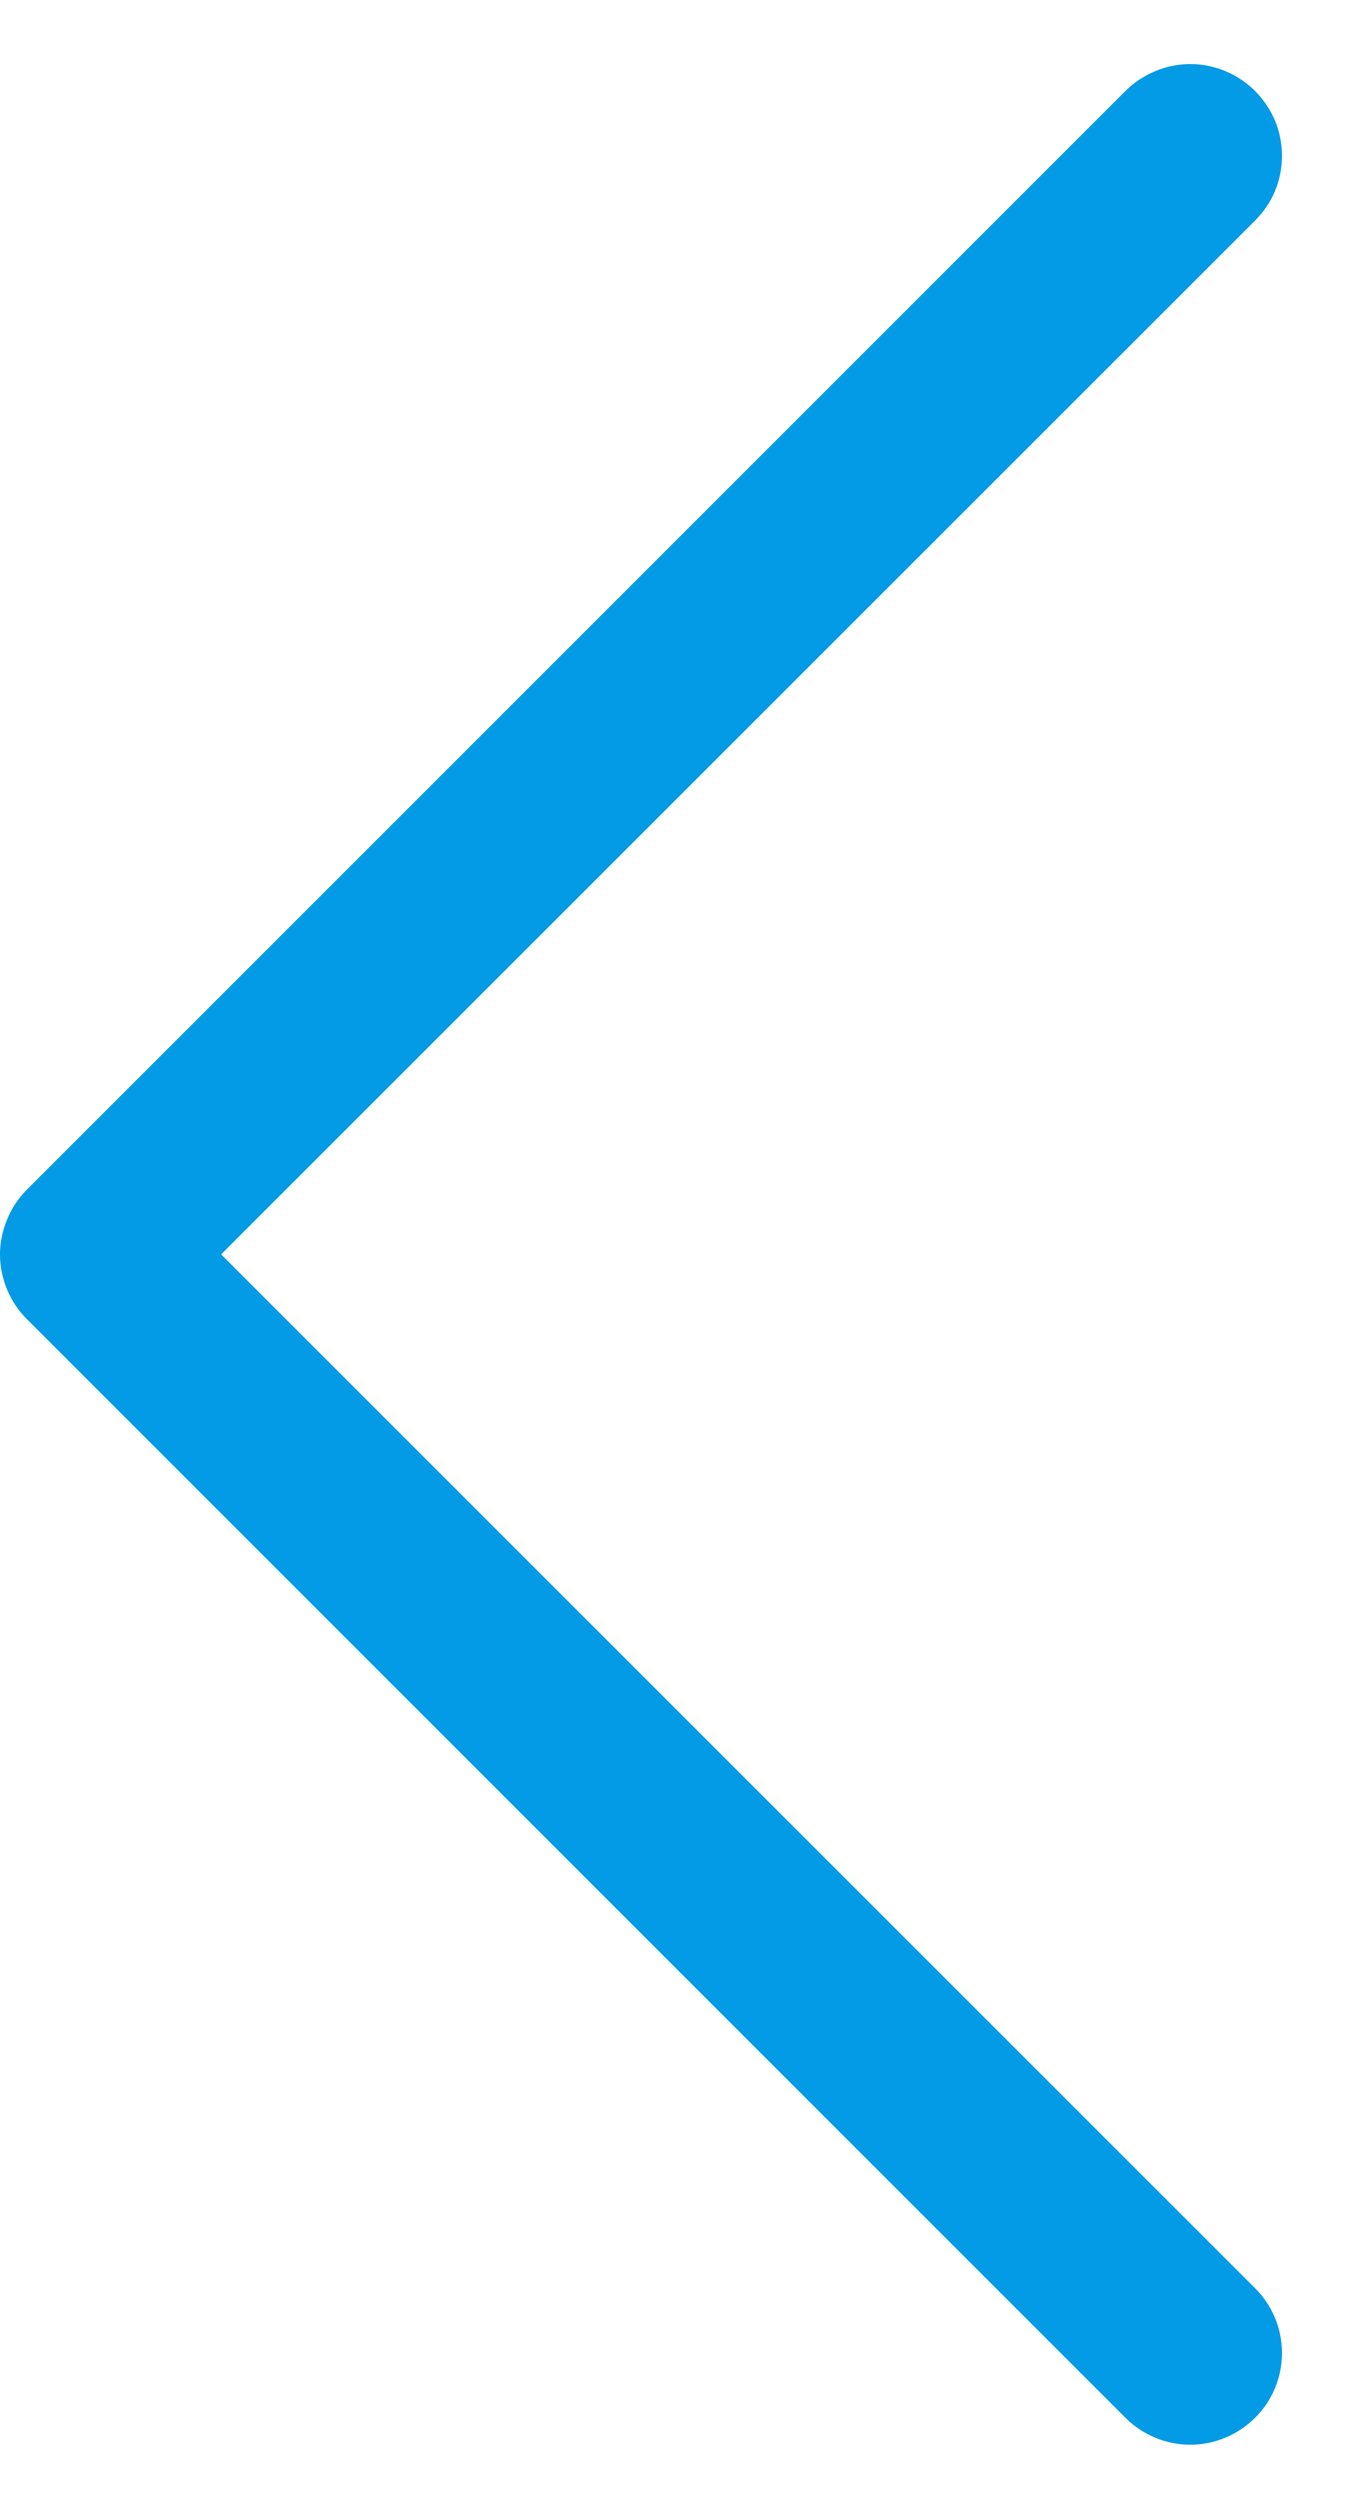 <svg width="7" height="13" viewBox="0 0 7 13" fill="none" xmlns="http://www.w3.org/2000/svg">
<path fill-rule="evenodd" clip-rule="evenodd" d="M6.527 0.473C6.483 0.429 6.43 0.394 6.373 0.37C6.315 0.346 6.253 0.333 6.19 0.333C6.127 0.333 6.065 0.346 6.008 0.37C5.95 0.394 5.897 0.429 5.853 0.473L0.14 6.186C0.096 6.23 0.061 6.283 0.037 6.341C0.013 6.399 0 6.461 0 6.523C0 6.586 0.013 6.648 0.037 6.706C0.061 6.764 0.096 6.816 0.14 6.86L5.853 12.573C5.942 12.662 6.064 12.713 6.19 12.713C6.316 12.713 6.438 12.662 6.527 12.573C6.617 12.484 6.667 12.363 6.667 12.236C6.667 12.11 6.617 11.988 6.527 11.899L1.15 6.523L6.527 1.147C6.571 1.103 6.607 1.051 6.631 0.993C6.655 0.935 6.667 0.873 6.667 0.81C6.667 0.748 6.655 0.686 6.631 0.628C6.607 0.57 6.571 0.518 6.527 0.473Z" fill="#039BE5"/>
</svg>

